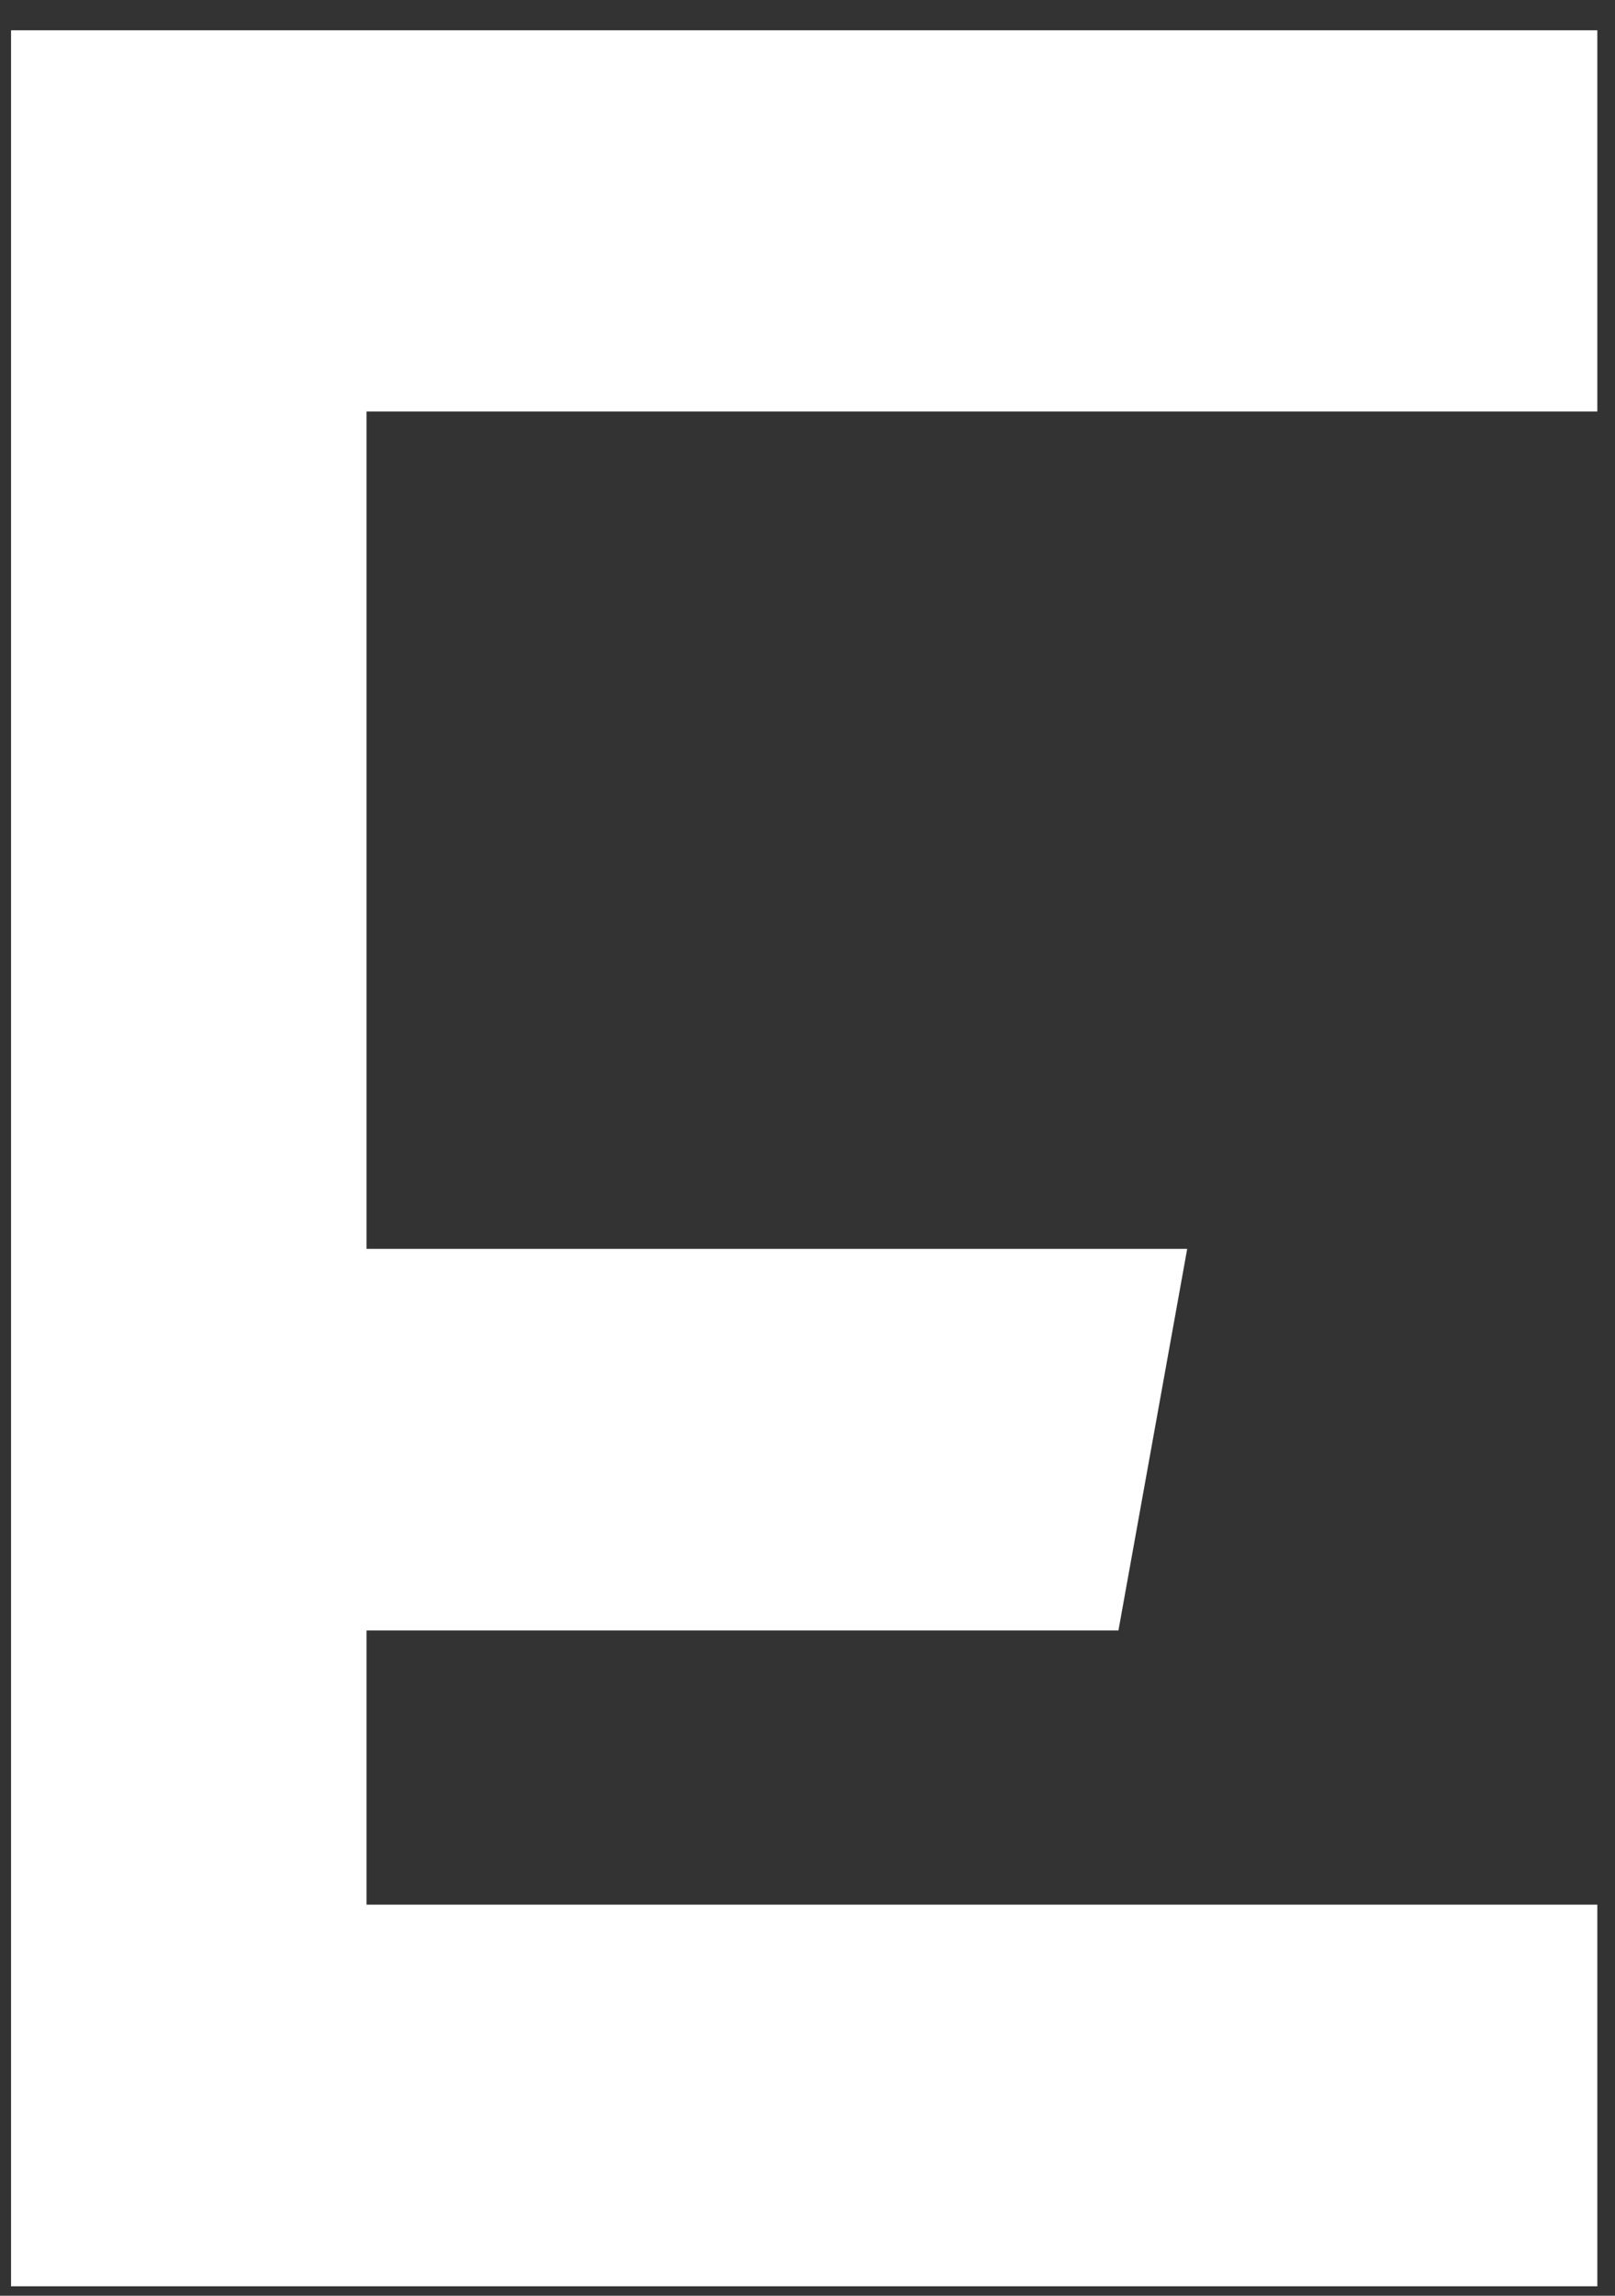 <svg width="19" height="27" viewBox="0 0 19 27" fill="none" xmlns="http://www.w3.org/2000/svg">
<rect x="0" y="0" width="19" height="27" fill="#333333" stroke="none"/>
<path id="Vector" d="M18.792 4.839H4.312V14.688H13.967L13.158 19.176H4.312V22.4H18.792V26.889H0.13V0.356H18.792V4.839Z" fill="white"/>
</svg>
